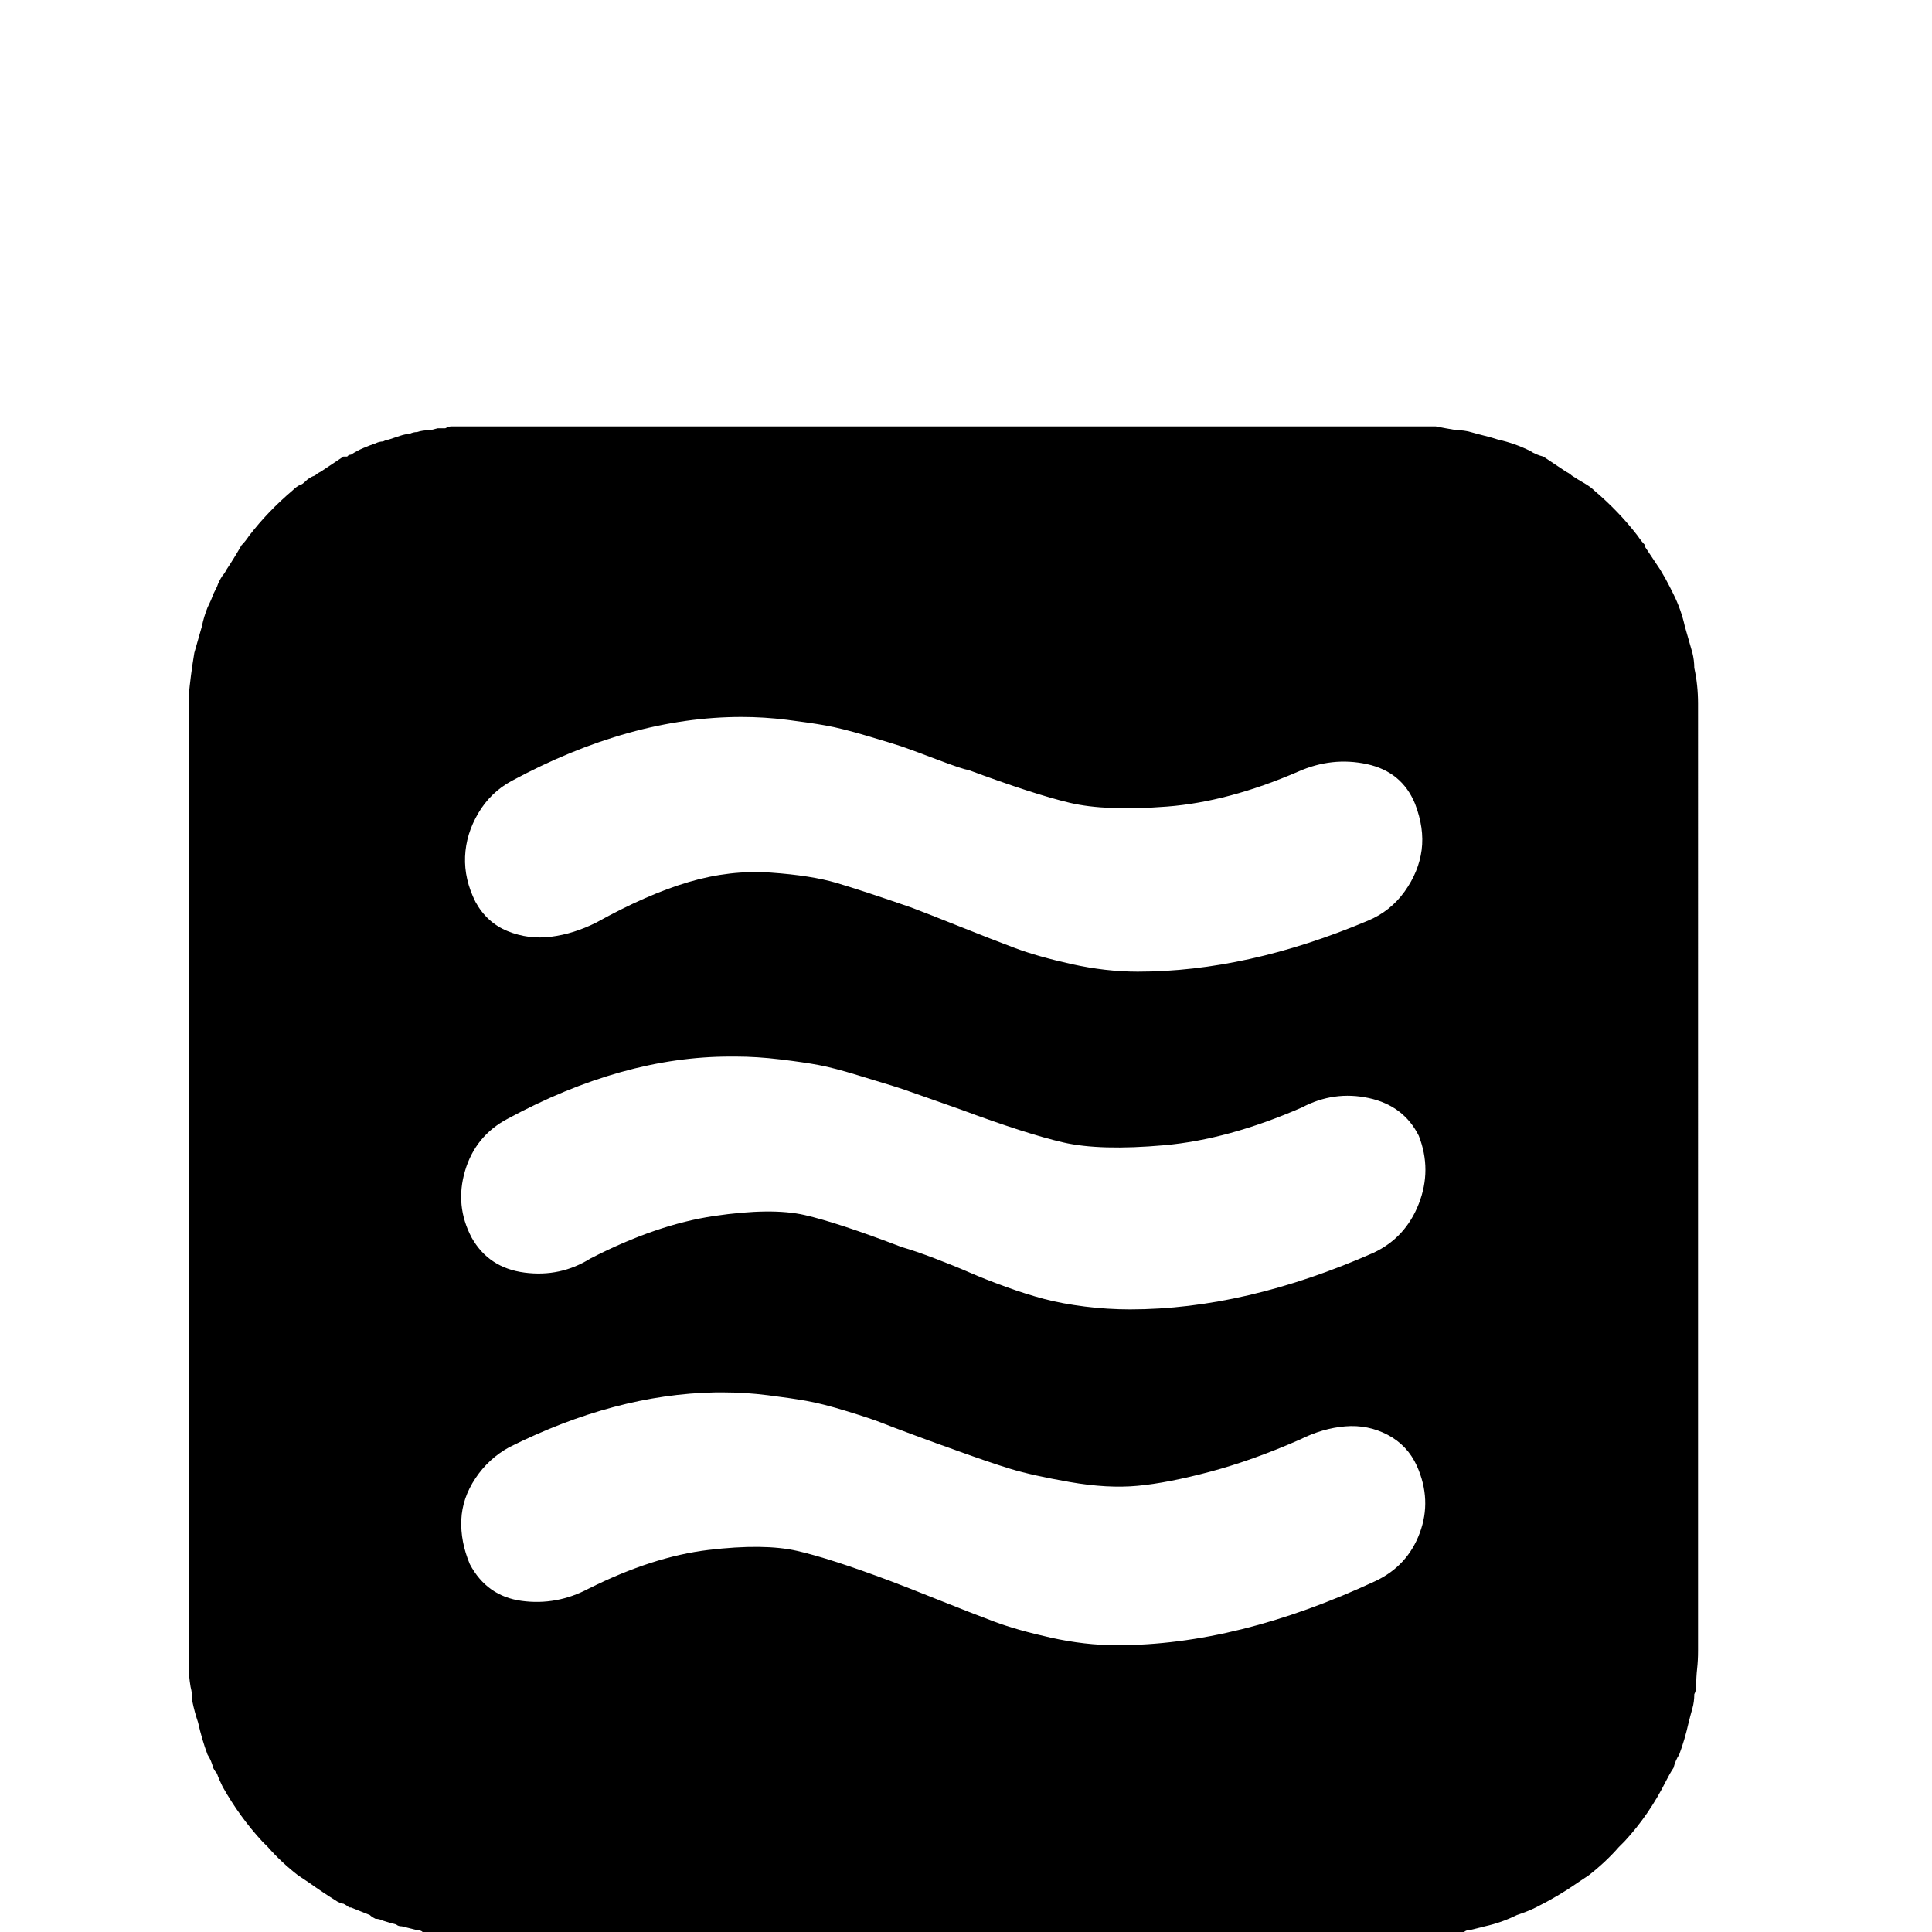 <svg width="64" height="64" viewBox="0 0 1024 1024" xmlns="http://www.w3.org/2000/svg"><path d="M251 226h-12q-1 0-3 1h-4l-4 1q-4 0-7 1-2 0-4 1-2 0-5 1l-6 2q-1 0-3 1-2 0-4 1-3 1-6.5 2.5T186 241q-1 0-1.5.5l-.5.5h-2l-6 4-6 4q-2 1-3 2-3 1-5 3t-3 2q-2 1-4 3-13 11-23 24-2 3-4 5-4 7-8 13-1 2-2 3-2 3-3 6l-2 4q-1 3-3 7-2 5-3 10l-4 14q-2 12-3 23v514q0 5 1 11 1 4 1 8 1 5 3 11 2 9 5 17 2 3 3 7 1 2 2 3 1 3 3 7 9 16 21 29l3 3q7 8 16 15l6 4q7 5 15 10 2 1 3 1 2 1 3 2h1l10 4q1 1 3 2 2 0 4 1 3 1 7 2 1 1 3 1l8 2q2 0 3 1 4 0 8 1 6 0 11 1h514q5-1 11-1 4-1 8-1 1-1 3-1l8-2q9-2 17-6 3-1 5.5-2t4.5-2q12-6 22-13l6-4q9-7 16-15l3-3q13-14 22-32 2-4 4-7 1-4 3-7 3-8 5-17 1-4 2-7.5t1-7.5q1-2 1-4 0-5 .5-9.5t.5-9.5V373q0-10-2-19 0-4-1-8l-4-14q-2-9-6-17l-2-4q-2-4-5-9l-8-12v-1q-2-2-4-5-10-13-23-24-2-2-5.5-4t-6.5-4q-1-1-3-2l-6-4-6-4q-4-1-7-3-8-4-17-6-3-1-7-2t-7.5-2-7.5-1q-6-1-11-2H251zm142 154q12 0 24 1.5t20.5 3 22 5.5 18 5.5 19 7T513 408q35 13 54 17.5t51.5 2T688 409q18-8 36.5-4t25.5 21q5 13 3.5 24.5t-9 22T725 488q-64 27-122 27-17 0-35-4t-30-8.5-29.5-11.5-25.5-10q-26-9-39.5-13t-35-5.5-43.5 5-49 21.5q-12 6-24 7.5t-23-3-17-15.5q-6-12-5.5-24t7-23 17.5-17q63-34 122-34zm-6 180h3q11 0 23.5 1.5t20.5 3 21 5.5 18 5.5 19 6.5 17 6q35 13 54.5 17.5T617 607t73-20q17-9 35.5-5t26.5 20q7 18 0 36t-24 26q-68 30-129 30-12 0-24-1.5t-21.5-4T533 682t-19-7.5-18.5-7.5-17.5-6q-34-13-51.5-17t-48 .5T313 667q-16 10-35 7.5T250 656q-9-17-3.5-35.5T269 593q61-33 118-33zm-3 178q11 0 23 1.5t20.5 3T449 748t18 6 18.5 7 16.5 6q22 8 33.5 11.5t31.5 7 36 2 38.5-7.5 47.5-17q12-6 24-7t22.5 4.5T751 777q8 18 1.5 35.5T729 838q-73 34-137 34-17 0-35-4t-30-8.5-29.5-11.5-25.5-10q-32-12-49.5-16t-47-.5T312 842q-17 9-35.5 6.5T249 829q-5-12-4.5-23.5t7.5-22 18-16.5q56-28 109-29h5z"/></svg>